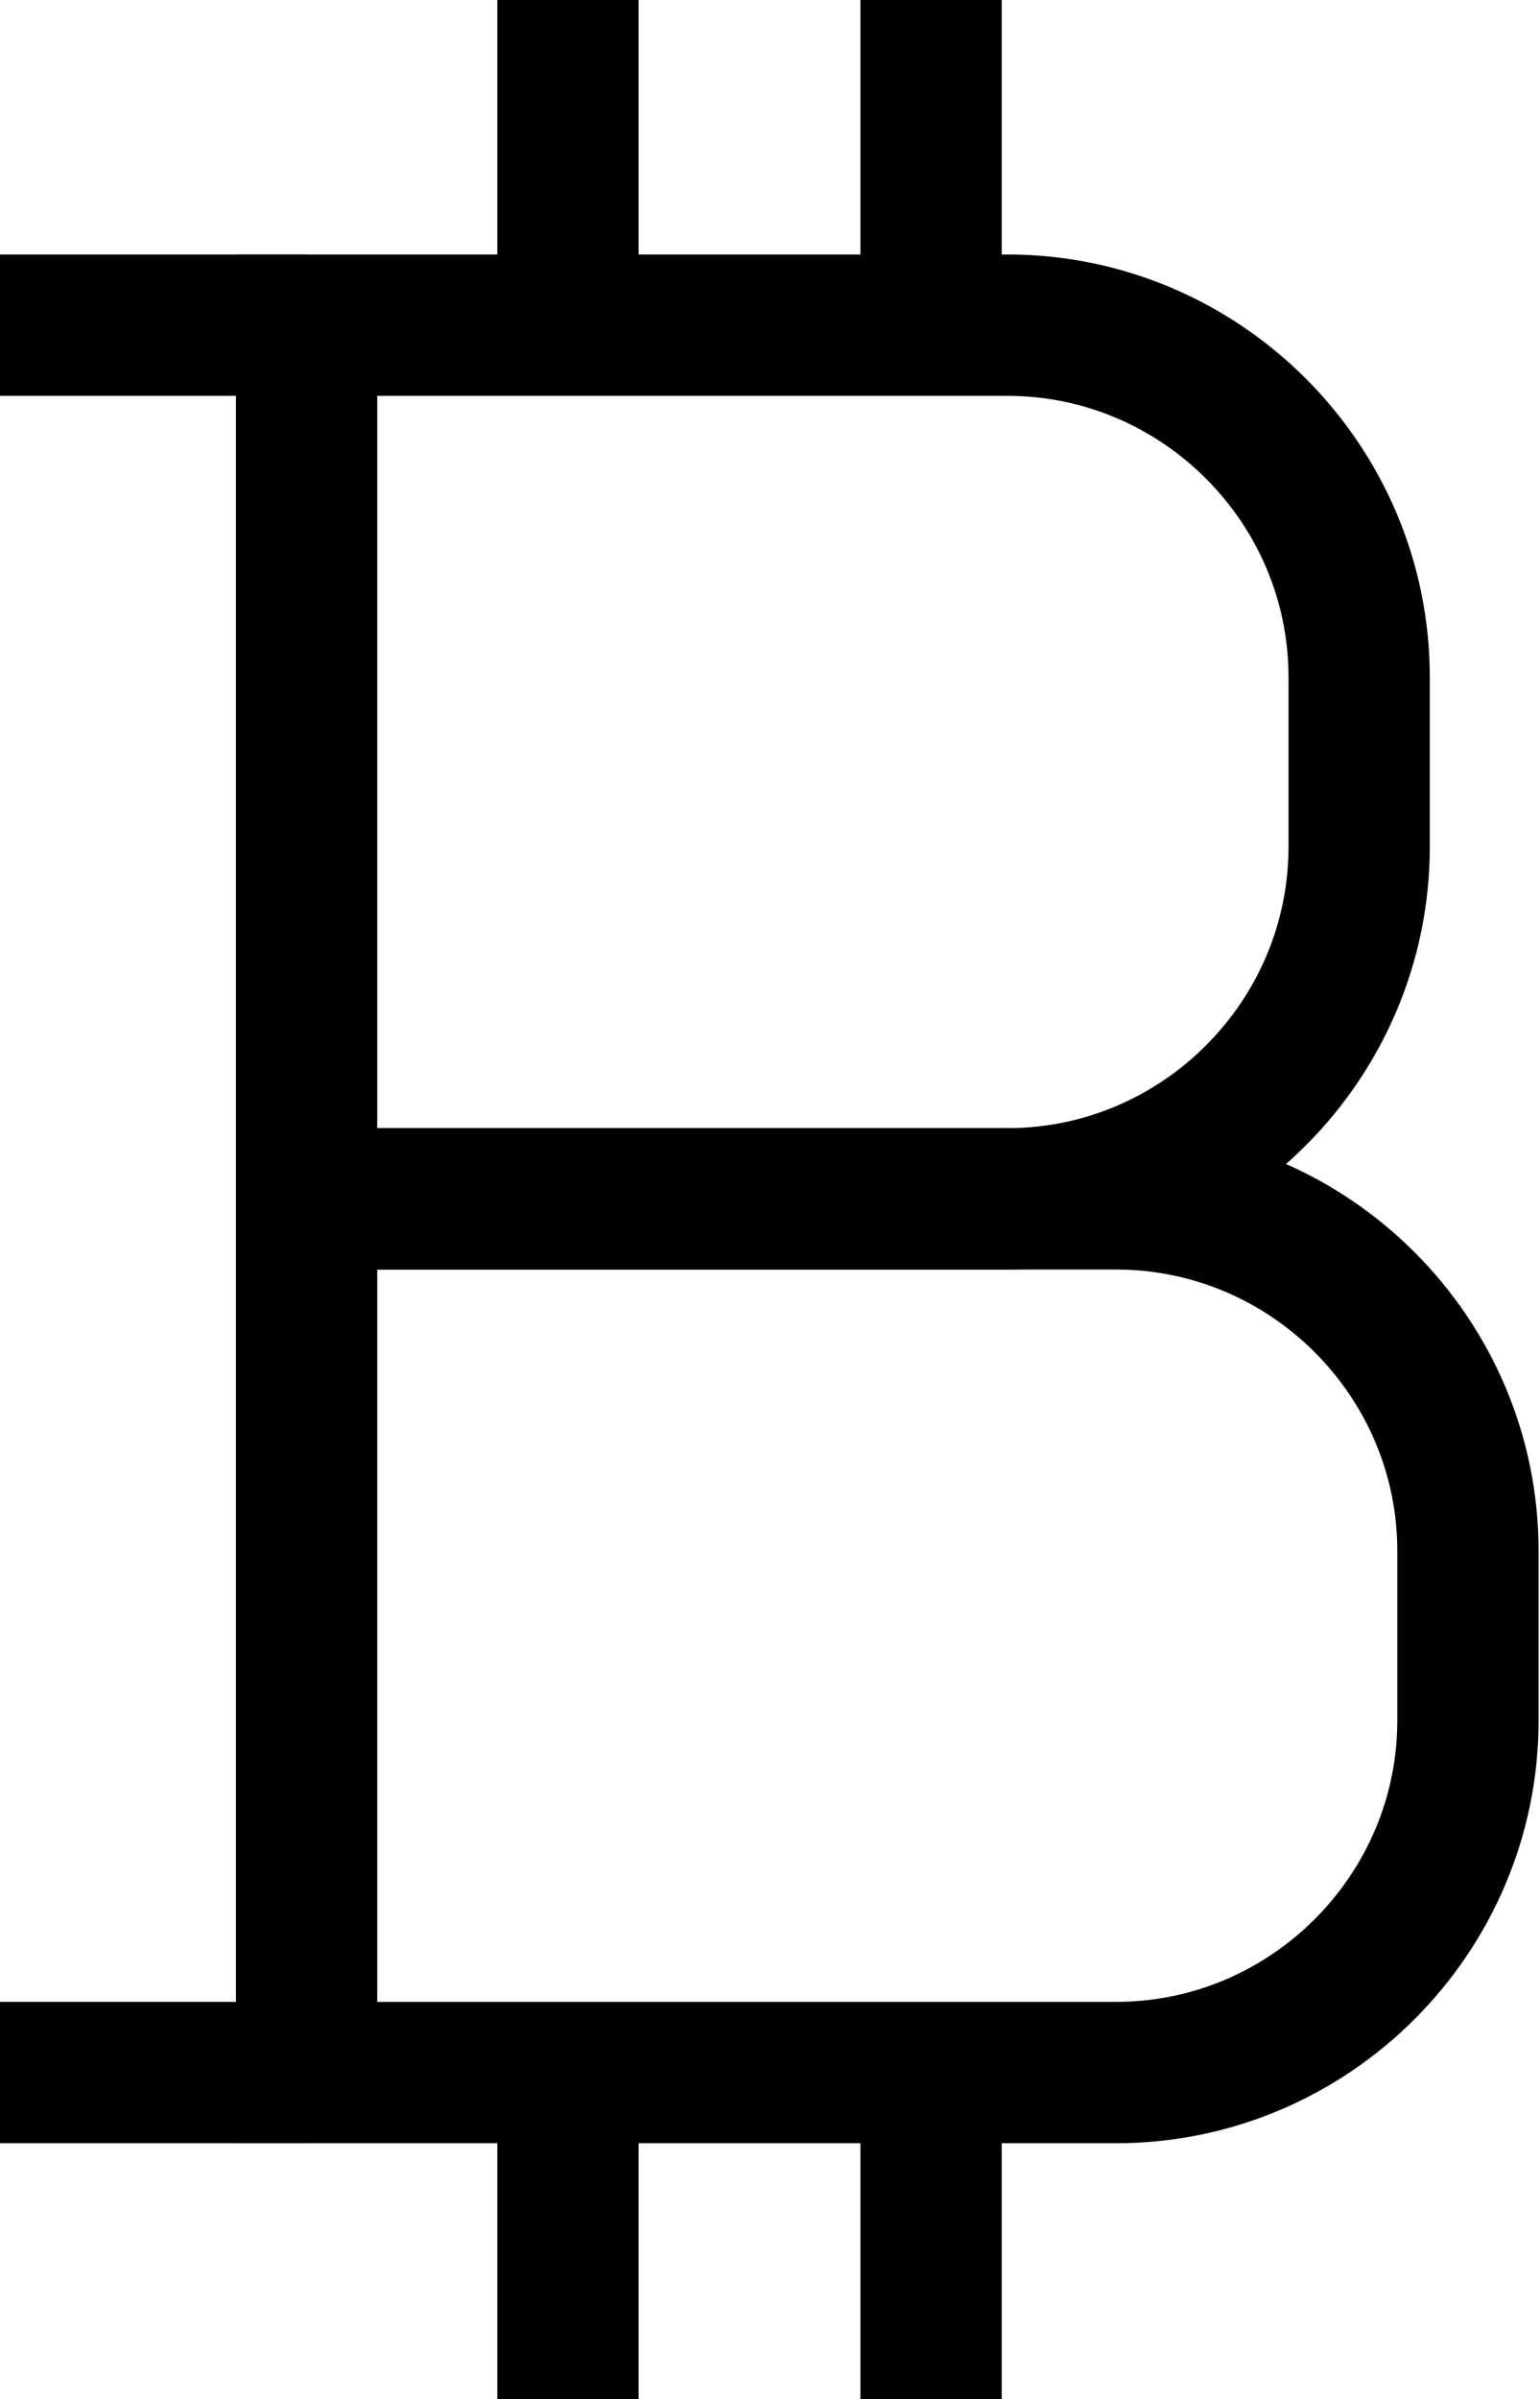 <?xml version="1.0" encoding="UTF-8"?>
<svg id="Layer_1" data-name="Layer 1" xmlns="http://www.w3.org/2000/svg" viewBox="0 0 10.9 16.97">
  <defs>
    <style>
      .cls-1 {
        fill: none;
        stroke: #000;
        stroke-miterlimit: 10;
      }
    </style>
  </defs>
  <path class="cls-1" d="m2.17,2.3h4.96c1.37,0,2.49,1.12,2.49,2.49v1.2c0,1.37-1.12,2.49-2.49,2.49H2.17V2.3h0Z"/>
  <path class="cls-1" d="m2.17,8.48h5.73c1.37,0,2.49,1.12,2.49,2.49v1.2c0,1.37-1.12,2.49-2.49,2.49H2.17v-6.18h0Z"/>
  <line class="cls-1" y1="2.3" x2="2.17" y2="2.3"/>
  <line class="cls-1" y1="14.66" x2="2.17" y2="14.66"/>
  <line class="cls-1" x1="4.02" x2="4.02" y2="2.3"/>
  <line class="cls-1" x1="6.59" x2="6.59" y2="2.3"/>
  <line class="cls-1" x1="4.02" y1="14.67" x2="4.02" y2="16.97"/>
  <line class="cls-1" x1="6.59" y1="14.67" x2="6.59" y2="16.97"/>
</svg>